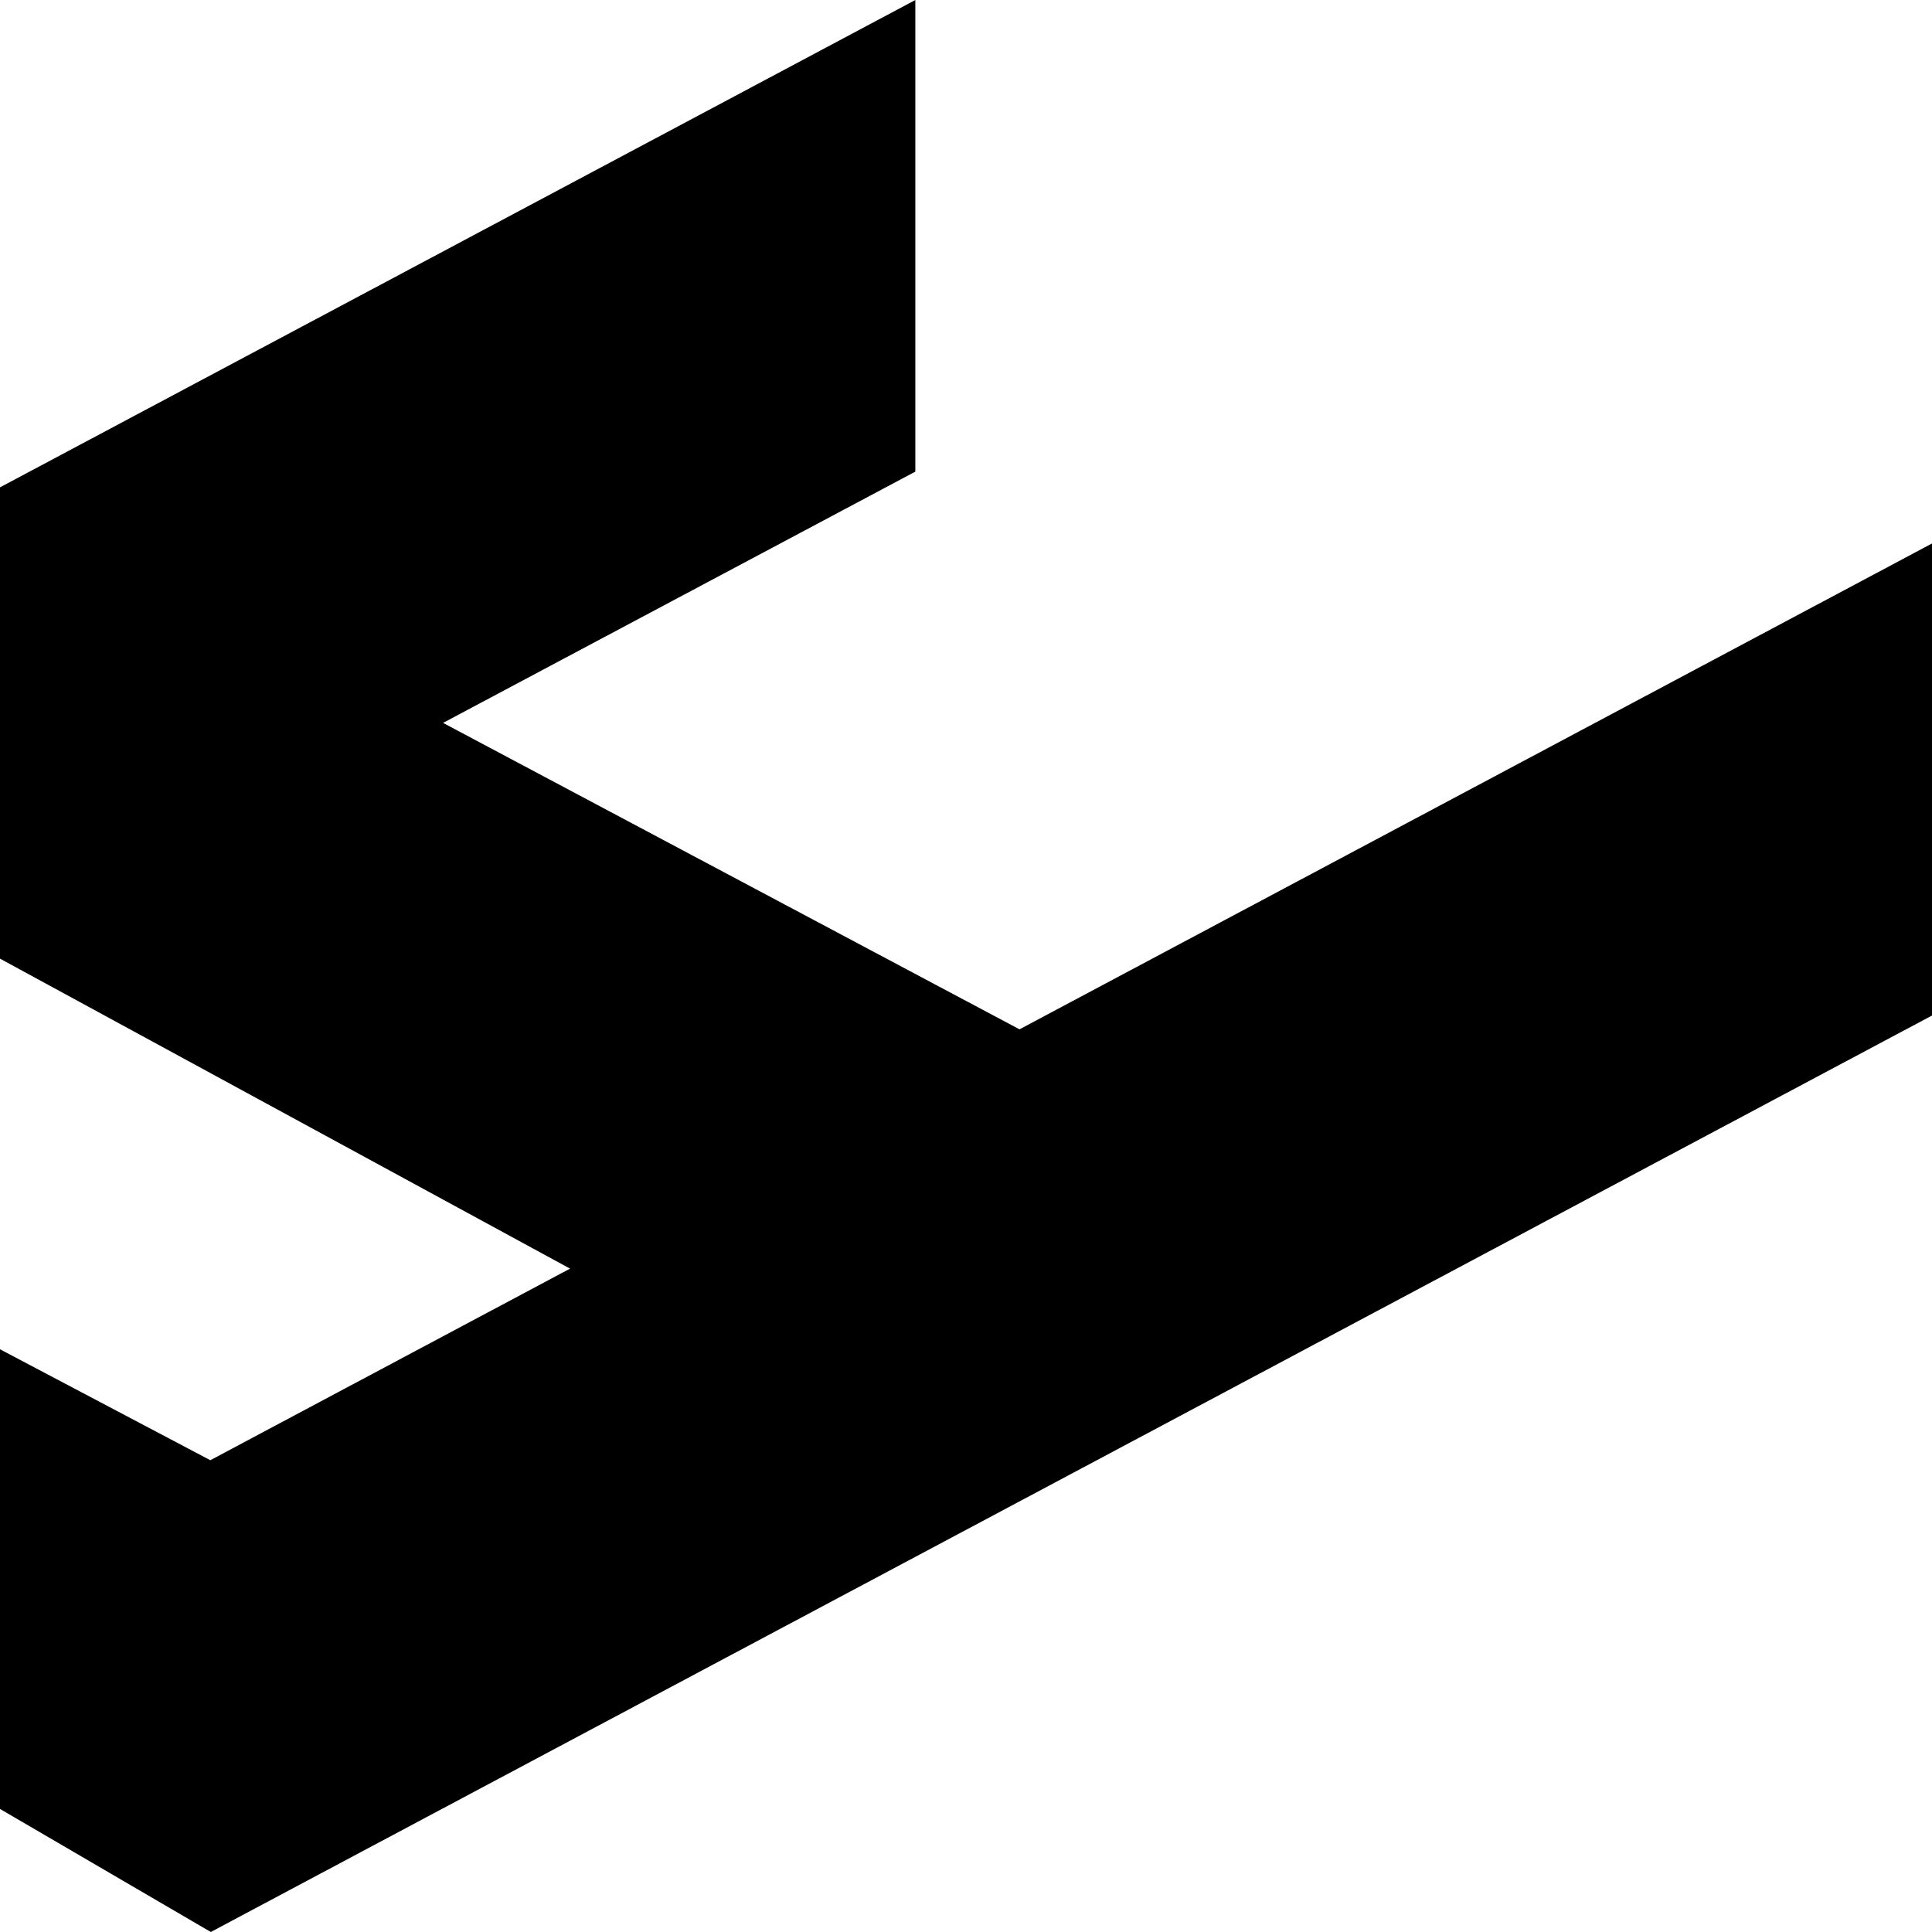 <svg width="36" height="36" viewBox="0 0 36 36" fill="none" xmlns="http://www.w3.org/2000/svg">
<path d="M17.056 0V8.788L8.256 13.47L18.997 19.18L36 10.127V18.923L3.969 35.978L3.929 36L3.884 35.974L0 33.707V25.142L3.919 27.209L10.622 23.639L0 17.863V9.081L17.056 0Z" fill="black"/>
</svg>